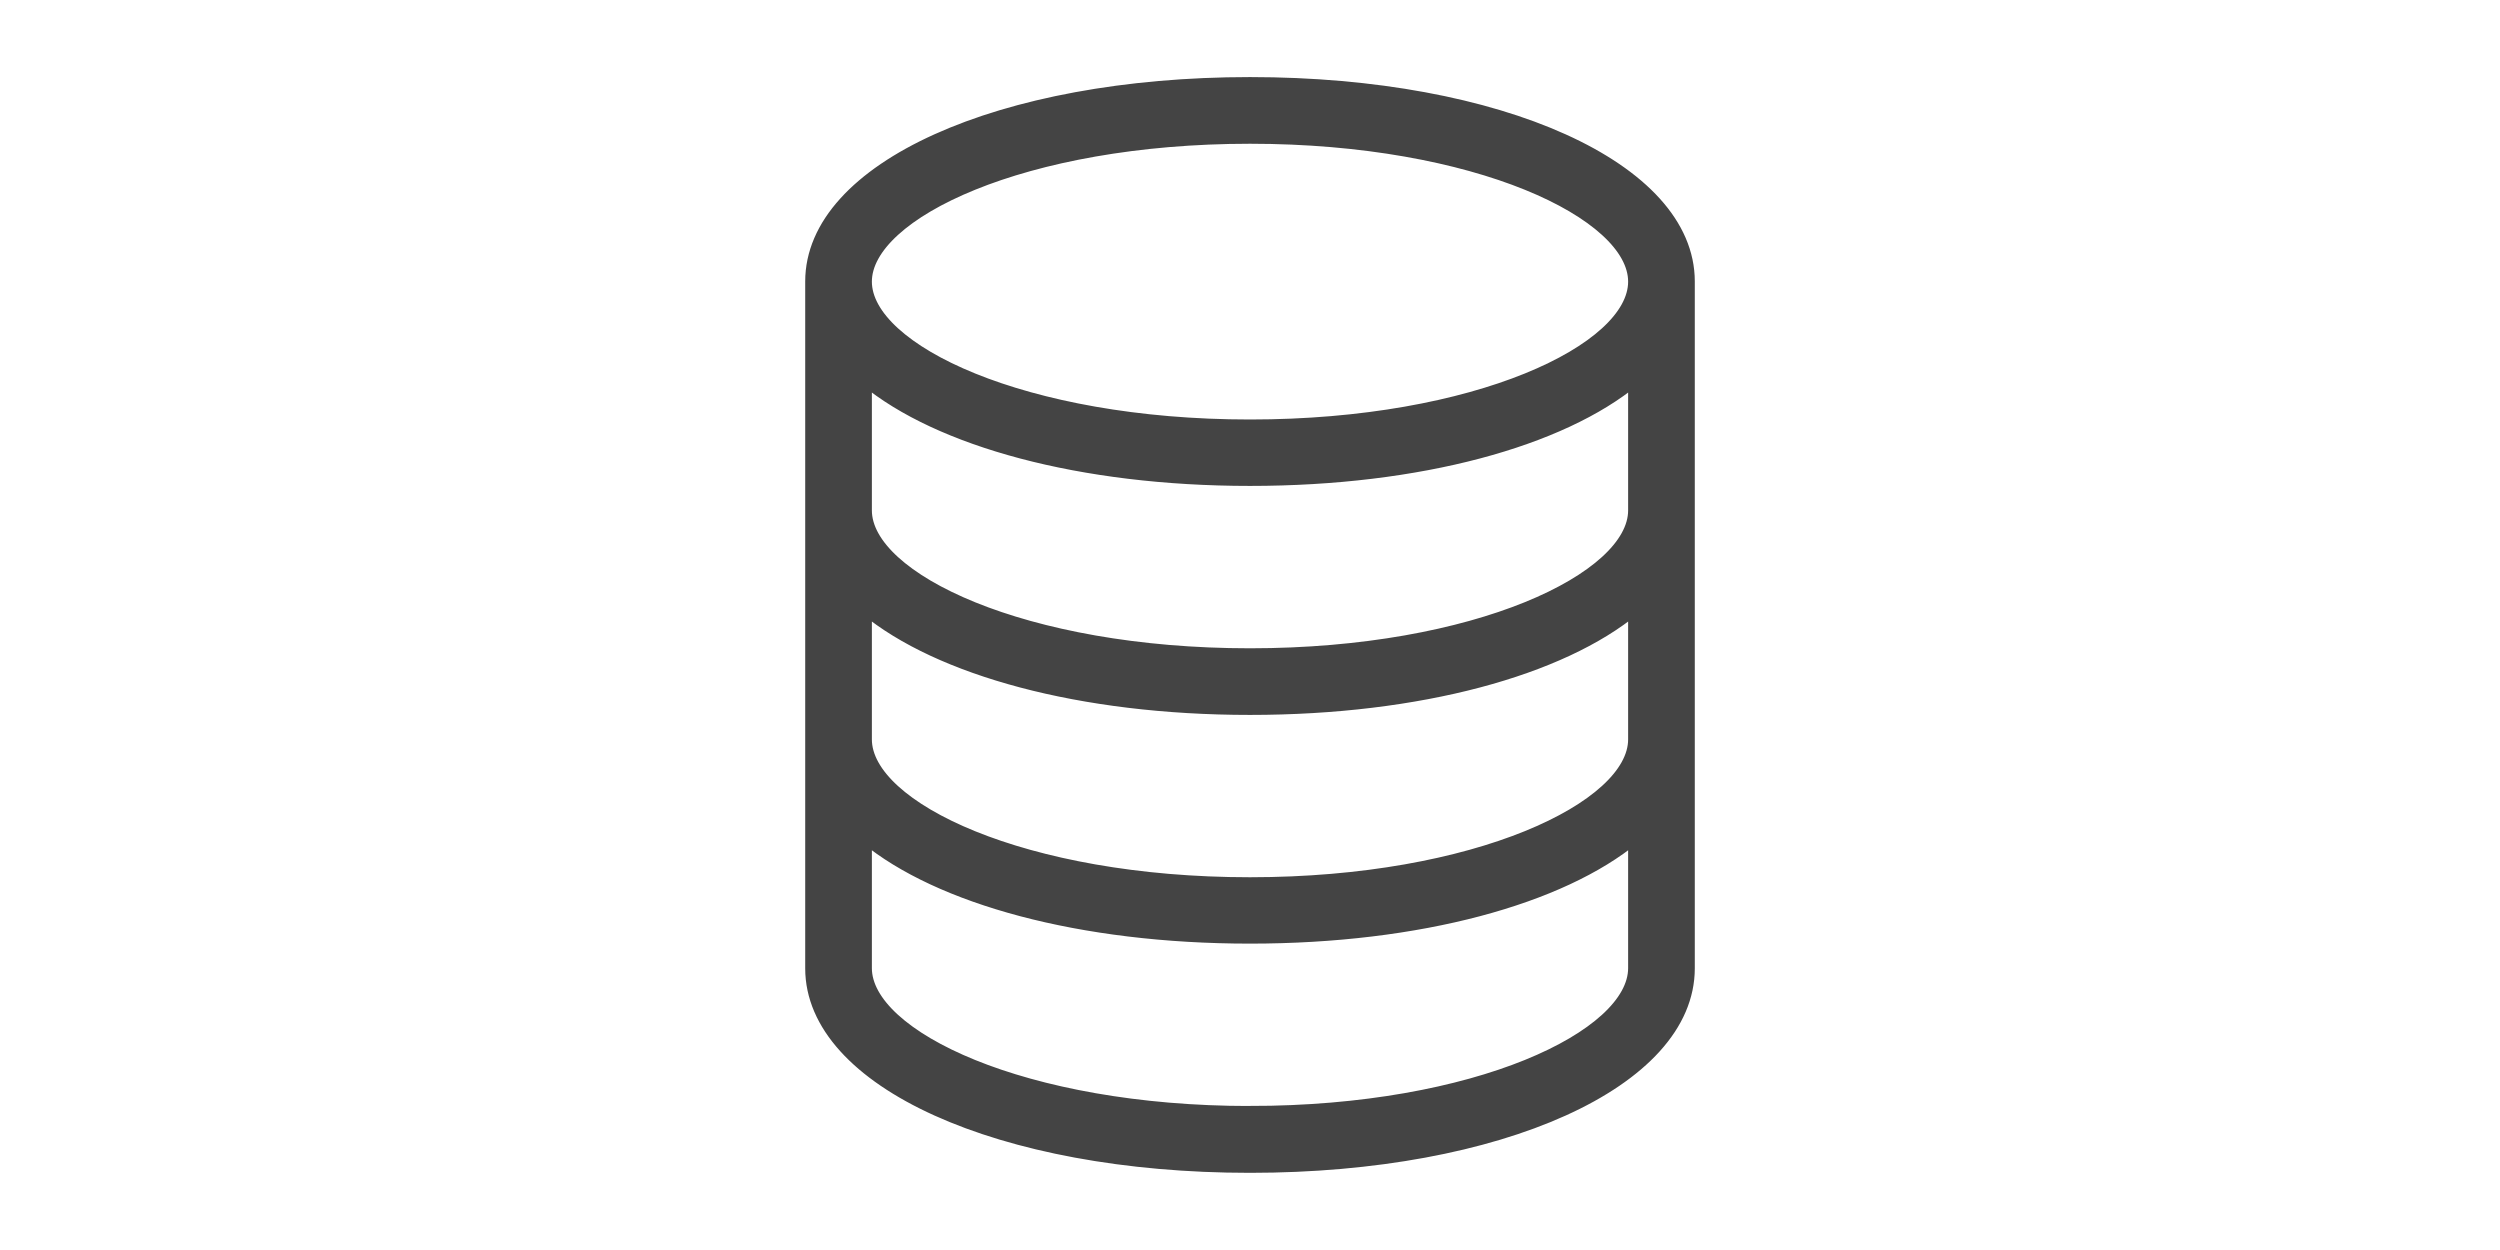 <svg xmlns="http://www.w3.org/2000/svg" viewBox="0 0 30 30" width="60">
  <g fill="#444" stroke="#444">
     <path stroke-width=".3" d="M15 2C9 2 4.475 4.044 4.475 6.755V23.24c0 2.71 4.525 4.758 10.525 4.758s10.525-2.042 10.525-4.758V6.754C25.525 4.043 21 2 15 2zm9.225 15.745c0 1.634-3.788 3.459-9.225 3.459-5.437 0-9.225-1.82-9.225-3.459V14.61c1.761 1.454 5.15 2.398 9.225 2.398 4.074 0 7.47-.944 9.225-2.398v3.135zm0-5.496c0 1.634-3.788 3.46-9.225 3.46-5.437 0-9.225-1.82-9.225-3.46V9.114c1.761 1.454 5.15 2.398 9.225 2.398 4.074 0 7.47-.944 9.225-2.398v3.135zM15 3.3c5.437 0 9.225 1.82 9.225 3.459 0 1.64-3.788 3.459-9.225 3.459-5.437 0-9.225-1.82-9.225-3.459C5.775 5.119 9.563 3.3 15 3.3zm0 23.394c-5.437 0-9.225-1.82-9.225-3.458V20.1c1.761 1.453 5.15 2.397 9.225 2.397 4.074 0 7.47-.944 9.225-2.397v3.135c0 1.639-3.788 3.458-9.225 3.458z"/>
  </g>
</svg>
